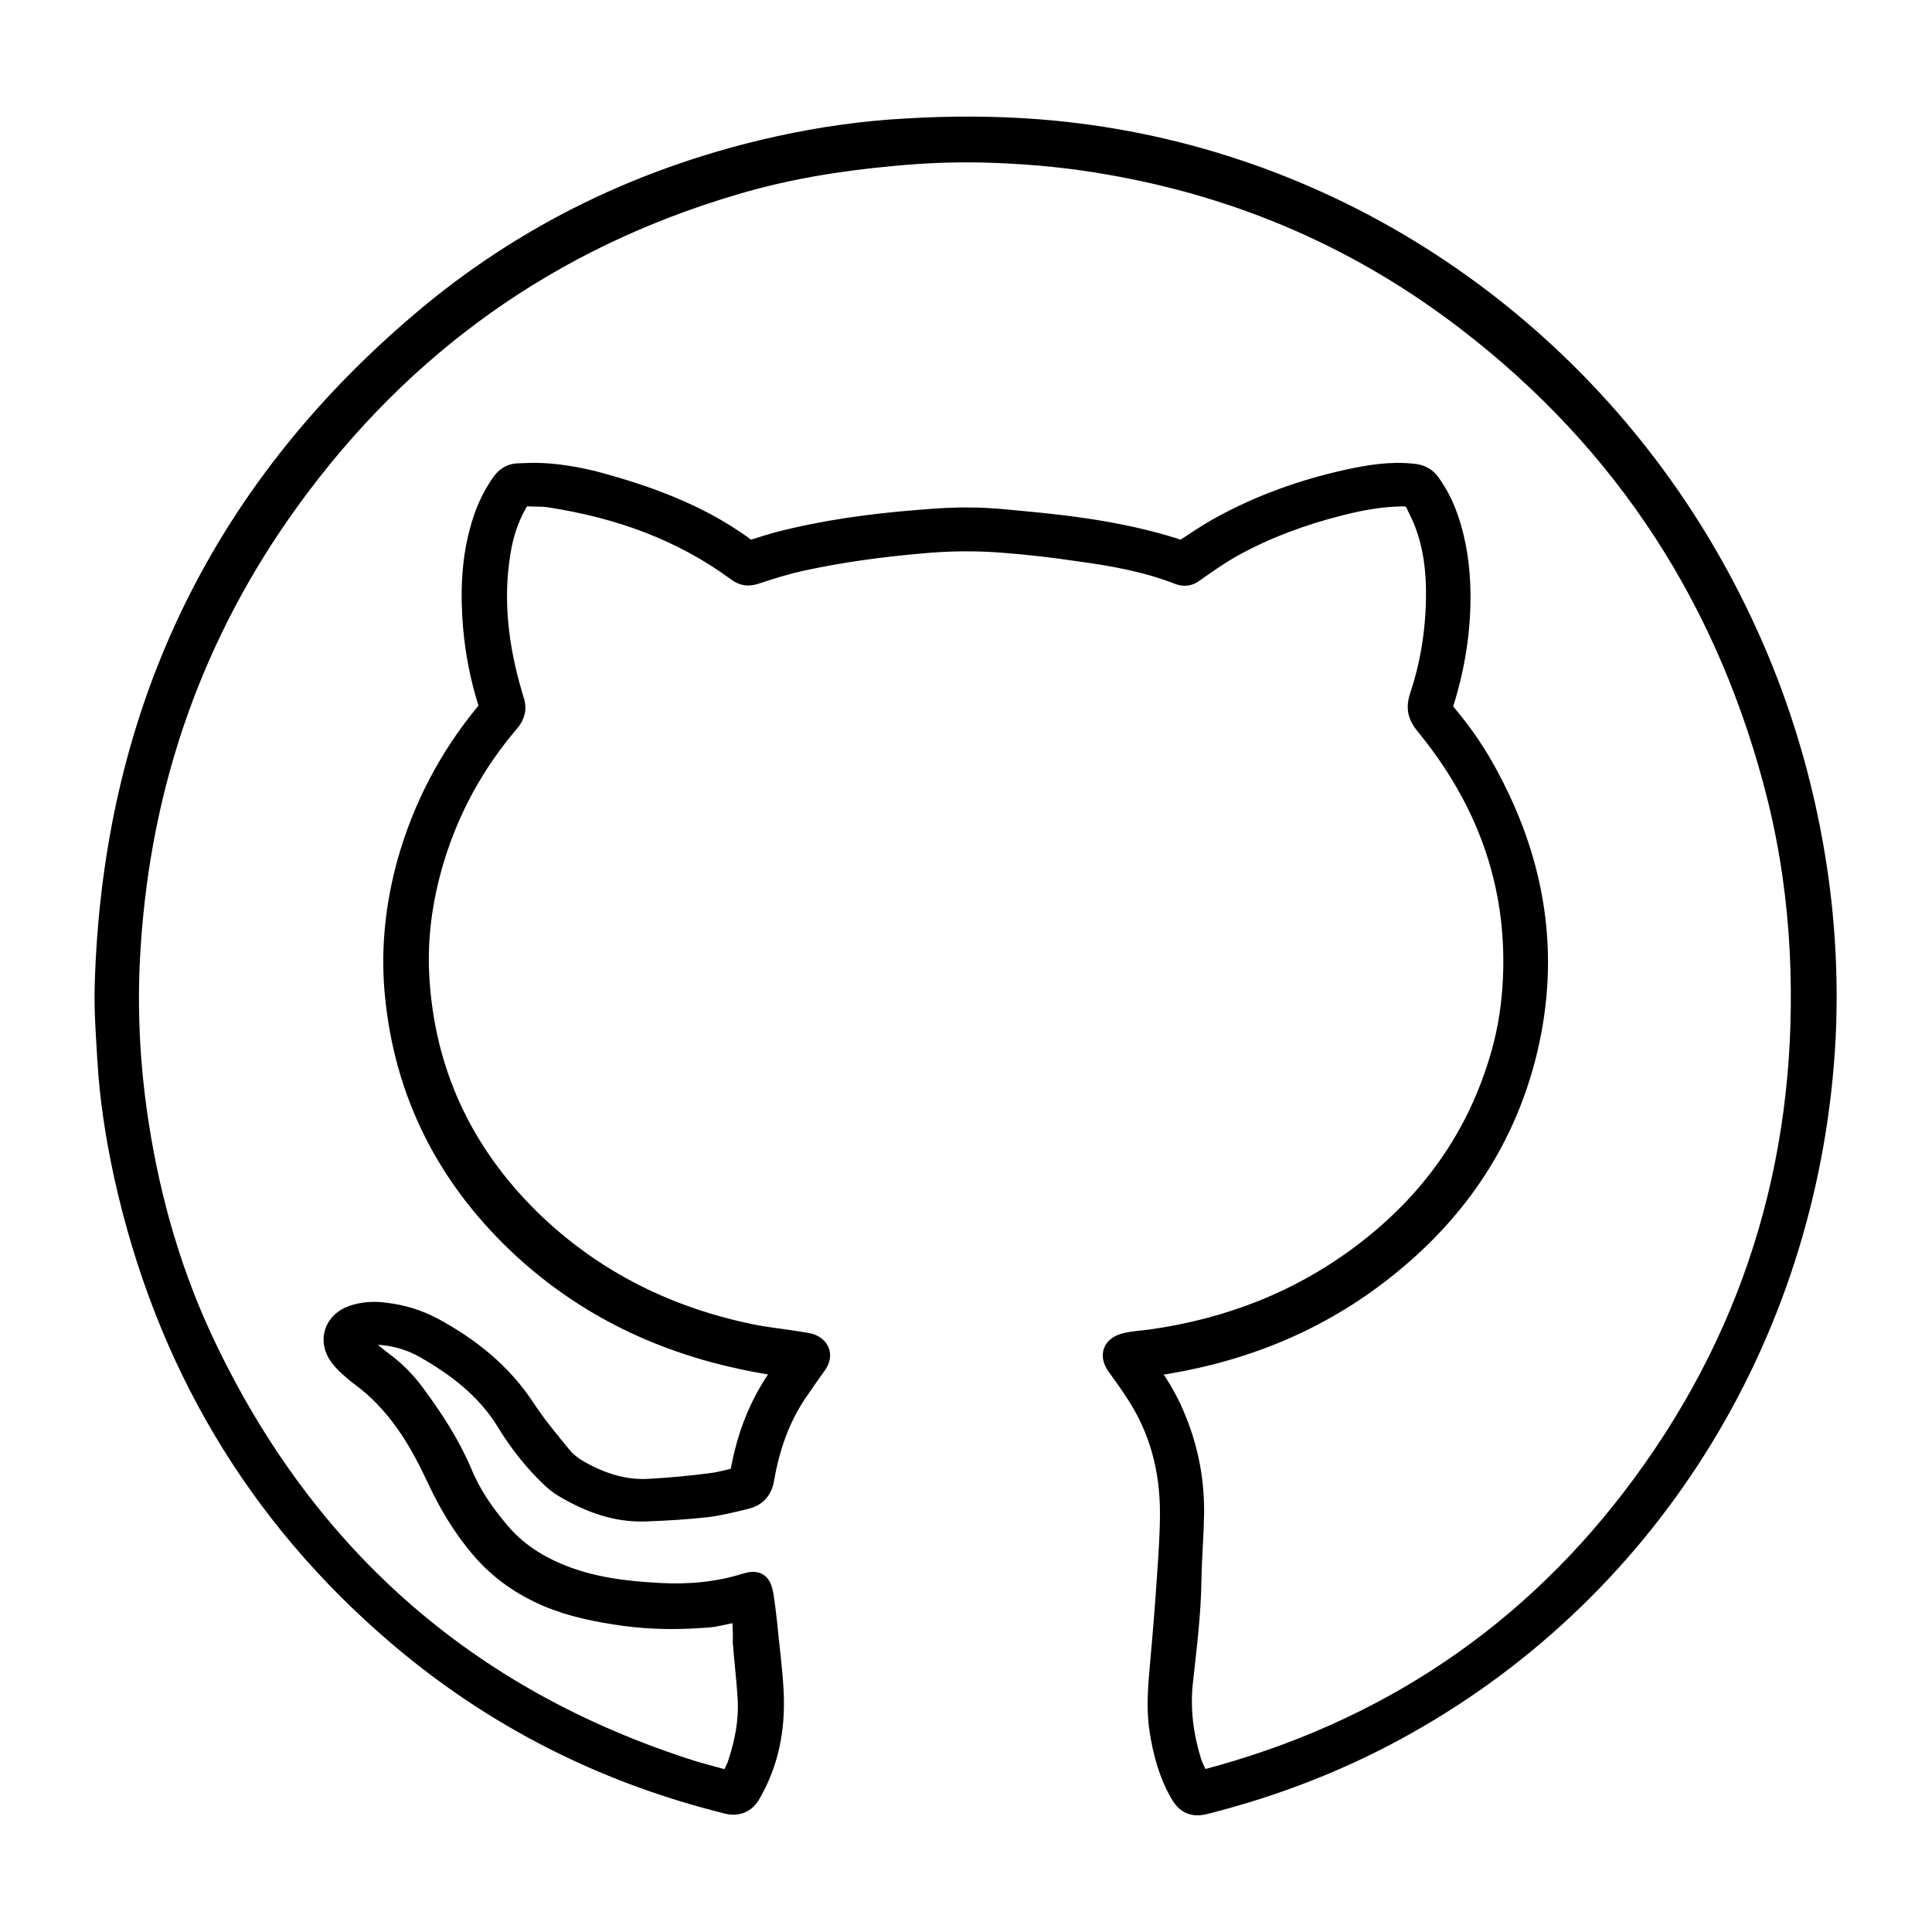 <?xml version="1.0" encoding="utf-8"?>
<!-- Generator: Adobe Illustrator 25.2.3, SVG Export Plug-In . SVG Version: 6.00 Build 0)  -->
<svg version="1.1" id="Layer_1" xmlns="http://www.w3.org/2000/svg" xmlns:xlink="http://www.w3.org/1999/xlink" x="0px" y="0px"
	 viewBox="0 0 512 512" style="enable-background:new 0 0 512 512;" xml:space="preserve">
<style type="text/css">
	.st0{stroke:#000000;stroke-width:6;stroke-miterlimit:10;}
</style>
<path class="st0" d="M94.4,354.8c0.8,0.9,1.4,1.8,2.1,2.4c1.7,1.5,3.5,3,5.4,4.4c3,2.3,5.6,5,7.8,8c4.8,6.5,9.2,13.2,12.4,20.7
	c2.4,5.9,6,11.1,10.1,15.9c4.2,5,9.5,8.5,15.4,11c8.7,3.7,17.8,4.8,27.1,5.3c7.7,0.4,15.3-0.2,22.7-2.5c3.2-1,4-0.4,4.6,2.8
	c0.4,2.3,0.6,4.6,0.9,6.9c0.6,6.4,1.5,12.7,1.8,19.1c0.4,9.4-1.3,18.4-6.2,26.7c-1.1,1.8-3,2.9-5.7,2.2c-32.3-8-61.2-22.5-86.6-44
	c-38.2-32.4-62.2-73.4-73-122.2c-2.2-10.1-3.8-20.3-4.4-30.6c-0.4-6.6-0.9-13.3-0.7-19.9c2.1-70.7,29.6-129.5,83.6-175.4
	c27.6-23.5,59.5-38.8,95-46.6c11-2.4,22.2-4,33.4-4.6c11.7-0.7,23.3-0.7,35,0.2c73.5,5.7,137.5,47.6,174.5,108.4
	c15.9,26.2,26.3,54.4,31.2,84.7c2.5,15.4,3.4,31,2.7,46.6c-3.8,77.5-45.6,145.8-111.1,182.5c-16.7,9.4-34.5,16.3-53.1,21
	c-3.1,0.8-4.8-0.1-6.3-2.7c-3-5.2-4.5-10.9-5.4-16.8c-0.9-5.9-0.3-11.8,0.2-17.7c0.7-7.6,1.3-15.1,1.8-22.7c0.4-5.7,0.8-11.3,0.8-17
	c0-11.5-2.8-22.3-9.2-32c-1.5-2.3-3.1-4.6-4.8-6.9c-2.1-2.8-1.3-5,2.1-5.8c2.2-0.5,4.4-0.6,6.6-0.9c20.6-2.9,39.5-10.2,56.2-22.8
	c18-13.6,30.6-31.1,36.8-53c1.9-6.6,2.9-13.4,3.2-20.3c1.1-25.6-7.3-47.8-23.4-67.4c-1.8-2.2-2.3-4.2-1.4-7
	c2.9-8.6,4.3-17.5,4.4-26.6c0.1-6.8-0.7-13.6-3.2-20c-0.6-1.6-1.4-3-2.1-4.6c-0.8-1.9-2.2-2.5-4.2-2.4c-5.6,0.1-11.1,1.1-16.5,2.5
	c-9.9,2.5-19.4,6-28.3,10.9c-3.6,2-7,4.4-10.4,6.8c-1.2,0.9-2.3,1.1-3.8,0.5c-8.5-3.3-17.4-4.9-26.3-6.1c-6.7-1-13.5-1.8-20.2-2.3
	c-7.3-0.6-14.7-0.5-22,0.2c-10.4,0.9-20.8,2.3-31,4.5c-4.3,0.9-8.5,2.2-12.7,3.6c-1.8,0.6-3.1,0.5-4.6-0.6
	c-14.9-11-31.7-16.9-49.8-19.7c-1.8-0.3-3.7-0.2-5.5-0.3c-1.7-0.1-2.8,0.6-3.6,2.1c-2.3,4.1-3.7,8.5-4.4,13.1
	c-2.1,12.8-0.5,25.3,3.1,37.6c0.1,0.5,0.3,0.9,0.4,1.4c0.9,2.2,0.4,4.1-1.2,5.9c-9.1,10.7-15.7,22.7-19.8,36.1
	c-3.3,10.9-4.8,22-3.9,33.4c1.9,25.3,12.5,46.5,30.8,63.9c16.1,15.2,35.3,24.6,56.8,29.1c4.2,0.9,8.5,1.3,12.8,2
	c1.1,0.2,2.2,0.3,3.3,0.6c2.5,0.9,3.1,2.9,1.5,5.1c-1.8,2.5-3.6,5.1-5.3,7.6c-4.6,6.9-7.2,14.6-8.6,22.7c-0.5,3-2.1,4.6-4.8,5.2
	c-3.4,0.8-6.8,1.7-10.3,2.1c-5.3,0.6-10.7,0.9-16,1.1c-7.9,0.3-14.9-2.4-21.5-6.3c-1.9-1.1-3.5-2.7-5.1-4.3
	c-3.9-4-7.3-8.5-10.2-13.3c-5.3-8.5-13-14.4-21.6-19.3c-3.7-2.1-7.8-3.3-12.1-3.6C98.4,353.4,96.6,353.7,94.4,354.8z M196.8,426.5
	c-1,0.2-1.8,0.4-2.7,0.6c-2.1,0.4-4.2,1-6.4,1.2c-7.4,0.6-14.8,0.6-22.2-0.4c-7-1-13.8-2.3-20.4-5.1c-6.7-2.9-12.5-6.9-17.3-12.5
	c-5-5.8-8.8-12.3-12-19.2c-4.8-10.3-10.7-19.8-20.1-26.7c-1.1-0.8-2.1-1.7-3.1-2.6c-0.9-0.8-1.7-1.7-2.4-2.6
	c-2.9-4-1.3-8.7,3.4-10.3c2.7-0.9,5.5-1.1,8.3-0.7c4.5,0.5,8.8,1.8,12.7,3.9c9.8,5.3,18.2,12,24.4,21.5c2.9,4.4,6.3,8.5,9.6,12.5
	c1.3,1.6,3,2.9,4.8,3.9c5.8,3.3,12,5.3,18.7,4.9c5.4-0.3,10.8-0.8,16.2-1.5c2.7-0.3,5.3-1.1,8-1.7c1.7-11,5.6-20.9,12.5-29.6
	c-4.1-0.7-7.9-1.3-11.6-2.1c-21.9-4.6-41.4-13.9-58-29c-20.1-18.4-31.9-41.1-34.3-68.4c-1-11.6,0.3-23,3.4-34.2
	c4.1-14.4,10.9-27.4,20.4-39c0.8-0.9,1.4-1.7,1-3.2c-2.1-6.6-3.4-13.3-4-20.2c-0.7-8.4-0.5-16.8,1.7-25c1.2-4.7,3.1-9.1,5.9-13
	c1-1.3,2.2-2.1,3.8-2.2c2.2-0.1,4.3-0.2,6.5-0.1c5.8,0.3,11.4,1.4,16.9,3c13.5,3.8,26.5,8.9,37.8,17.5c0.1,0.1,0.3,0.1,0.3,0.1
	c2.6-0.8,5-1.6,7.5-2.3c12.3-3.2,24.9-4.9,37.6-5.9c4.6-0.4,9.3-0.7,13.9-0.6c4.4,0,8.8,0.5,13.1,0.9c14.5,1.3,28.9,3.3,42.6,7.9
	c3.5-2.2,6.7-4.5,10.2-6.4c10.5-5.8,21.7-9.8,33.3-12.4c5.9-1.3,11.8-2.3,17.8-1.6c1.8,0.2,3.2,0.9,4.2,2.4c2,2.8,3.5,5.7,4.6,8.9
	c2.3,6.5,3.2,13.2,3.3,20c0.1,9.7-1.4,19.3-4.3,28.6c-0.5,1.5-0.3,2.5,0.7,3.7c4.5,5.3,8.4,11.1,11.6,17.3
	c11.9,22.5,15.7,46.2,9.8,71.2c-5.5,23.2-18,42-36.3,56.9c-17.2,14.1-37,22.5-58.9,26.2c-2,0.3-4,0.7-6.2,1c0.5,0.7,0.9,1.2,1.2,1.6
	c3,4,5.4,8.3,7.2,12.9c3.2,7.9,4.7,16.1,4.6,24.6c-0.1,5.7-0.6,11.5-0.7,17.2c-0.1,9.3-1.3,18.5-2.3,27.7c-0.7,7.1,0.2,14,2.3,20.8
	c0.6,1.9,1.6,3.6,2.4,5.4c0.8-0.2,1.2-0.2,1.7-0.4c47.9-12.6,86.9-38.7,116.1-78.5c30.8-41.9,44.2-89.3,41.7-141.2
	c-0.7-13.8-2.6-27.3-5.9-40.7c-12.9-51.8-40.2-94.3-82.6-126.8c-28-21.5-59.5-35.2-94.3-41.3c-10-1.8-20.1-2.8-30.2-3.2
	c-9.3-0.4-18.5-0.1-27.8,0.8c-14.3,1.3-28.4,3.6-42.1,7.7c-48.8,14.4-88,42.4-117.8,83.5c-25.6,35.3-39.5,75-42.3,118.4
	c-1,14.6-0.4,29.2,1.6,43.7c2.9,20.7,8.3,40.7,17,59.7c26.6,57.6,70,96.4,130.6,115.6c3.3,1,6.6,1.8,10.1,2.8
	c0.8-1.8,1.8-3.4,2.3-5.1c1.8-5.5,2.9-11.1,2.6-17c-0.3-5-0.9-10-1.3-15C197.3,432.2,197.1,429.4,196.8,426.5z"/>
</svg>
